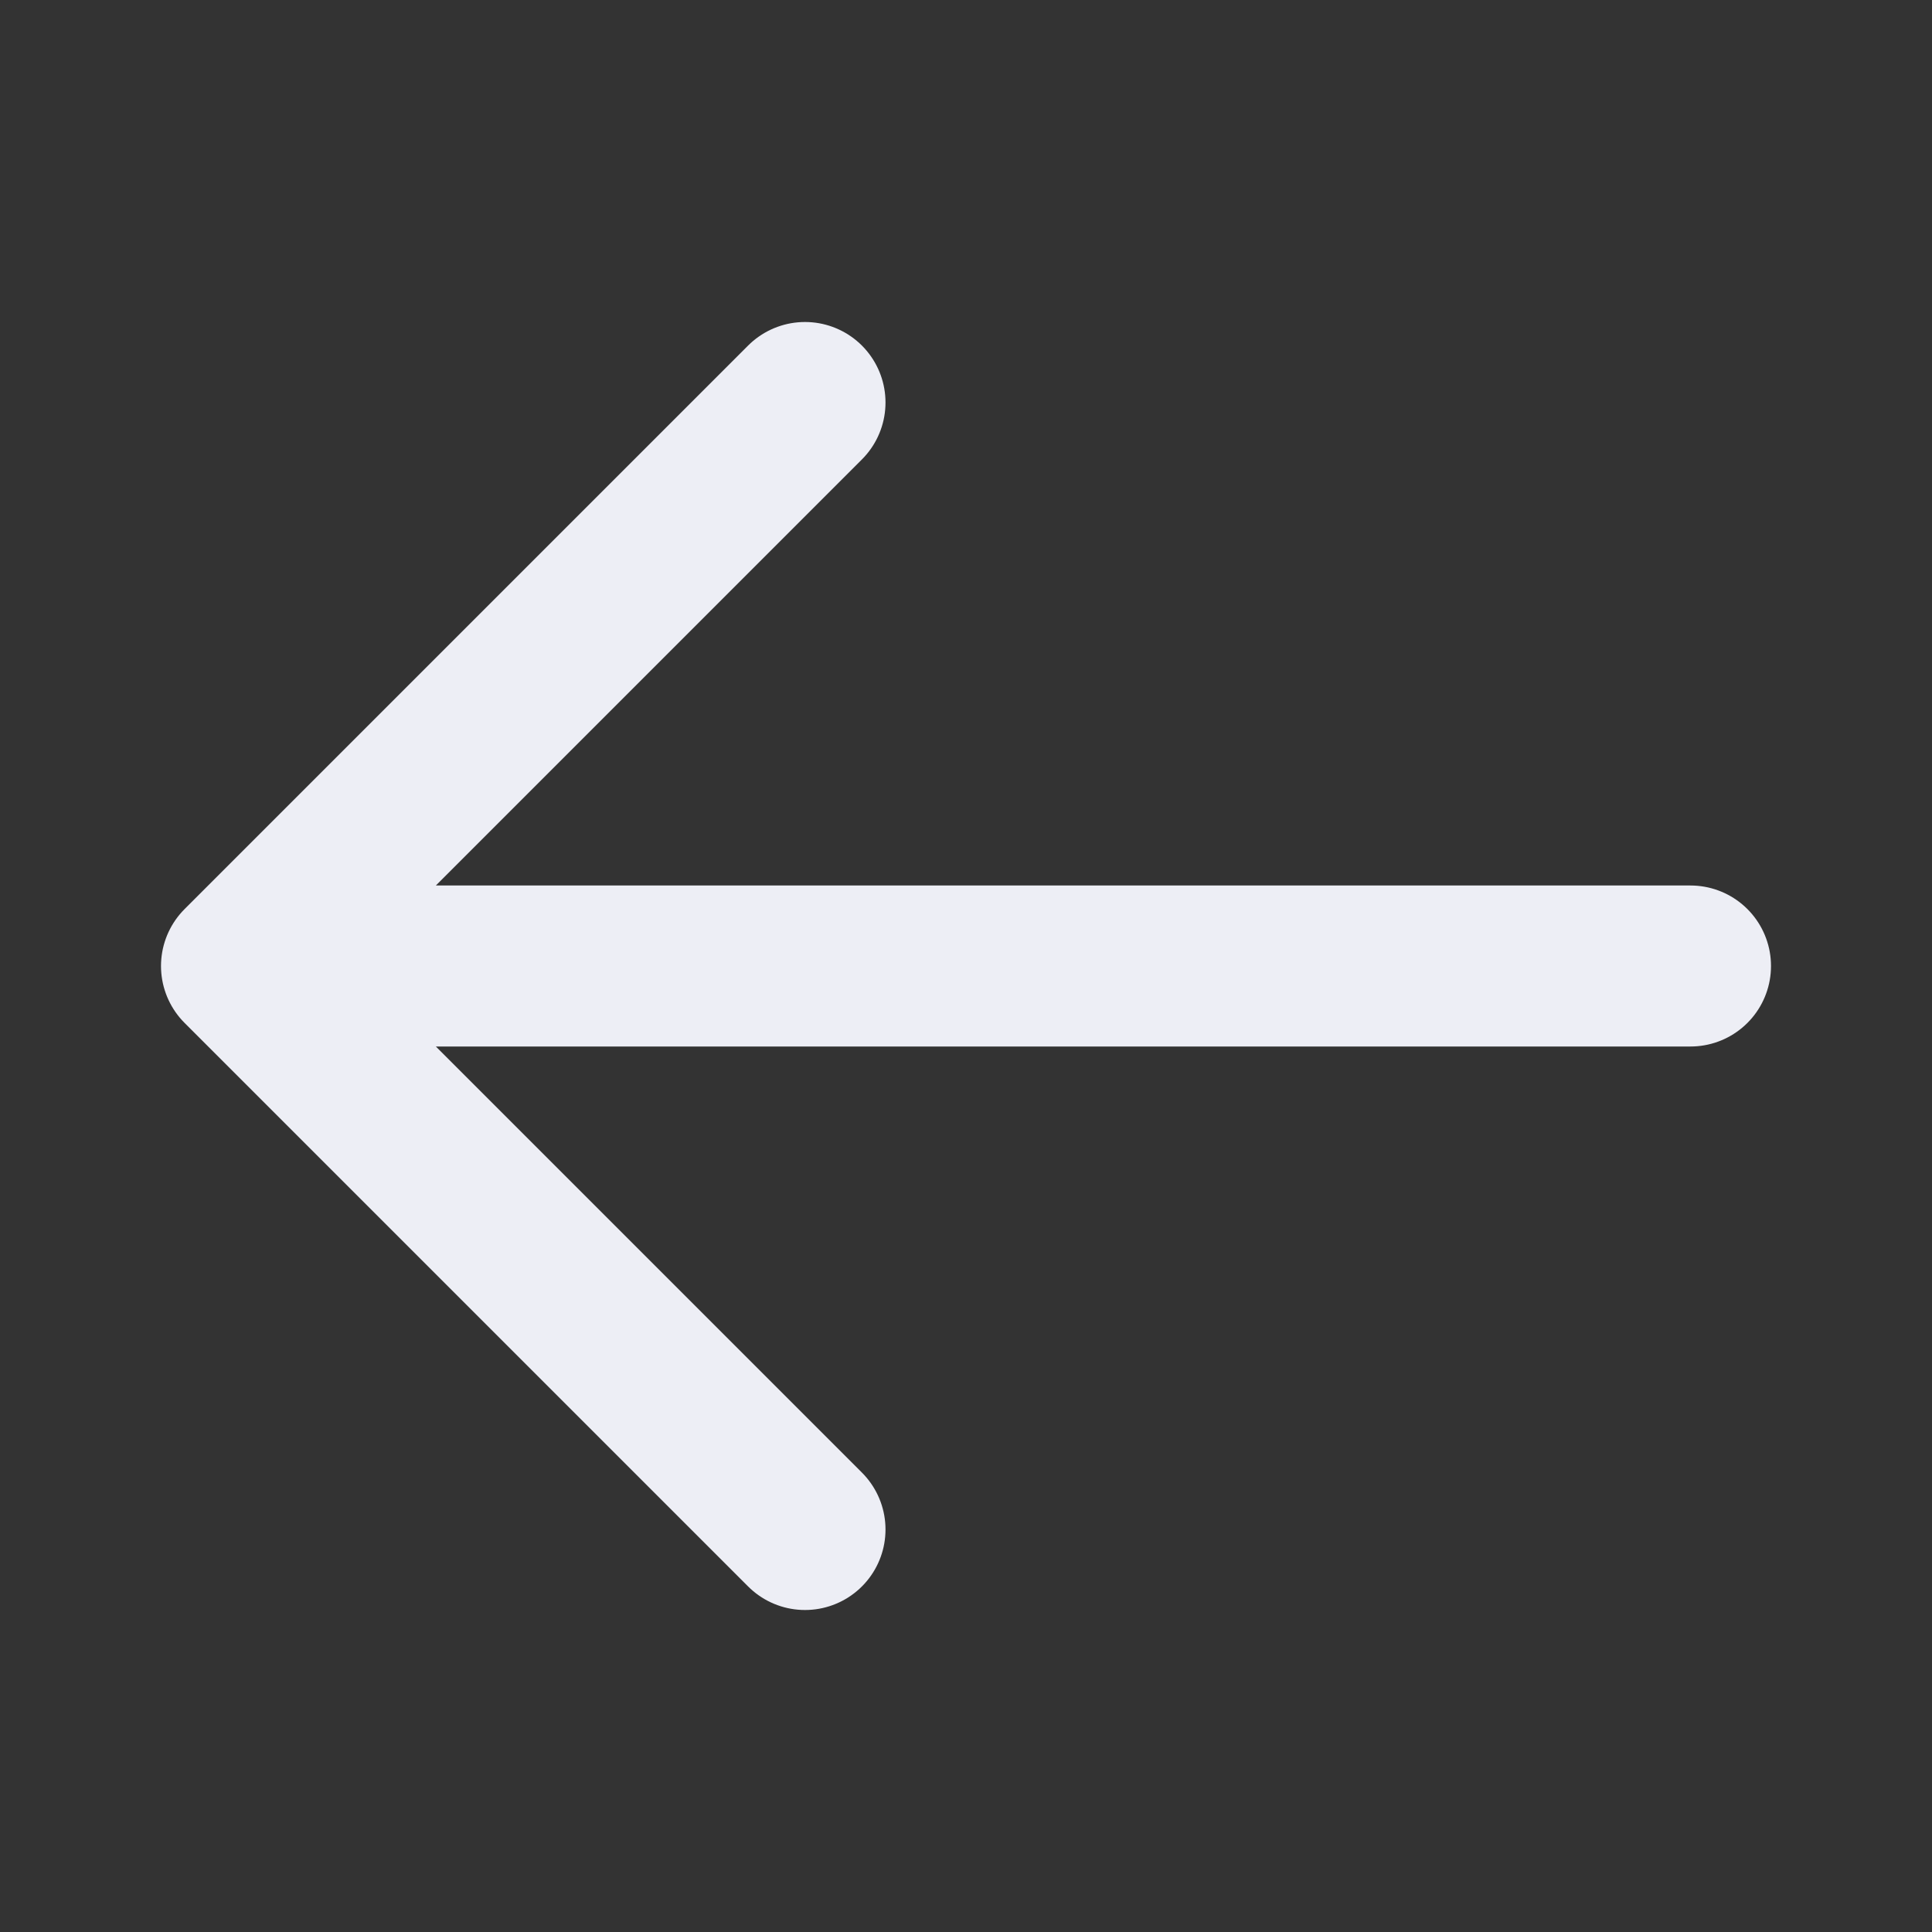 <svg xmlns="http://www.w3.org/2000/svg" class="h-6 w-6" fill="#f6a541" viewBox="0 0 24 24" stroke="#edeef5">
  <rect x="0" y="0" width="24" height="24" fill="#333333" stroke="none"/>
  <path stroke-linecap="round" stroke-linejoin="round" stroke-width="2" d="M10 19l-7-7m0 0l7-7m-7 7h18" />
</svg>